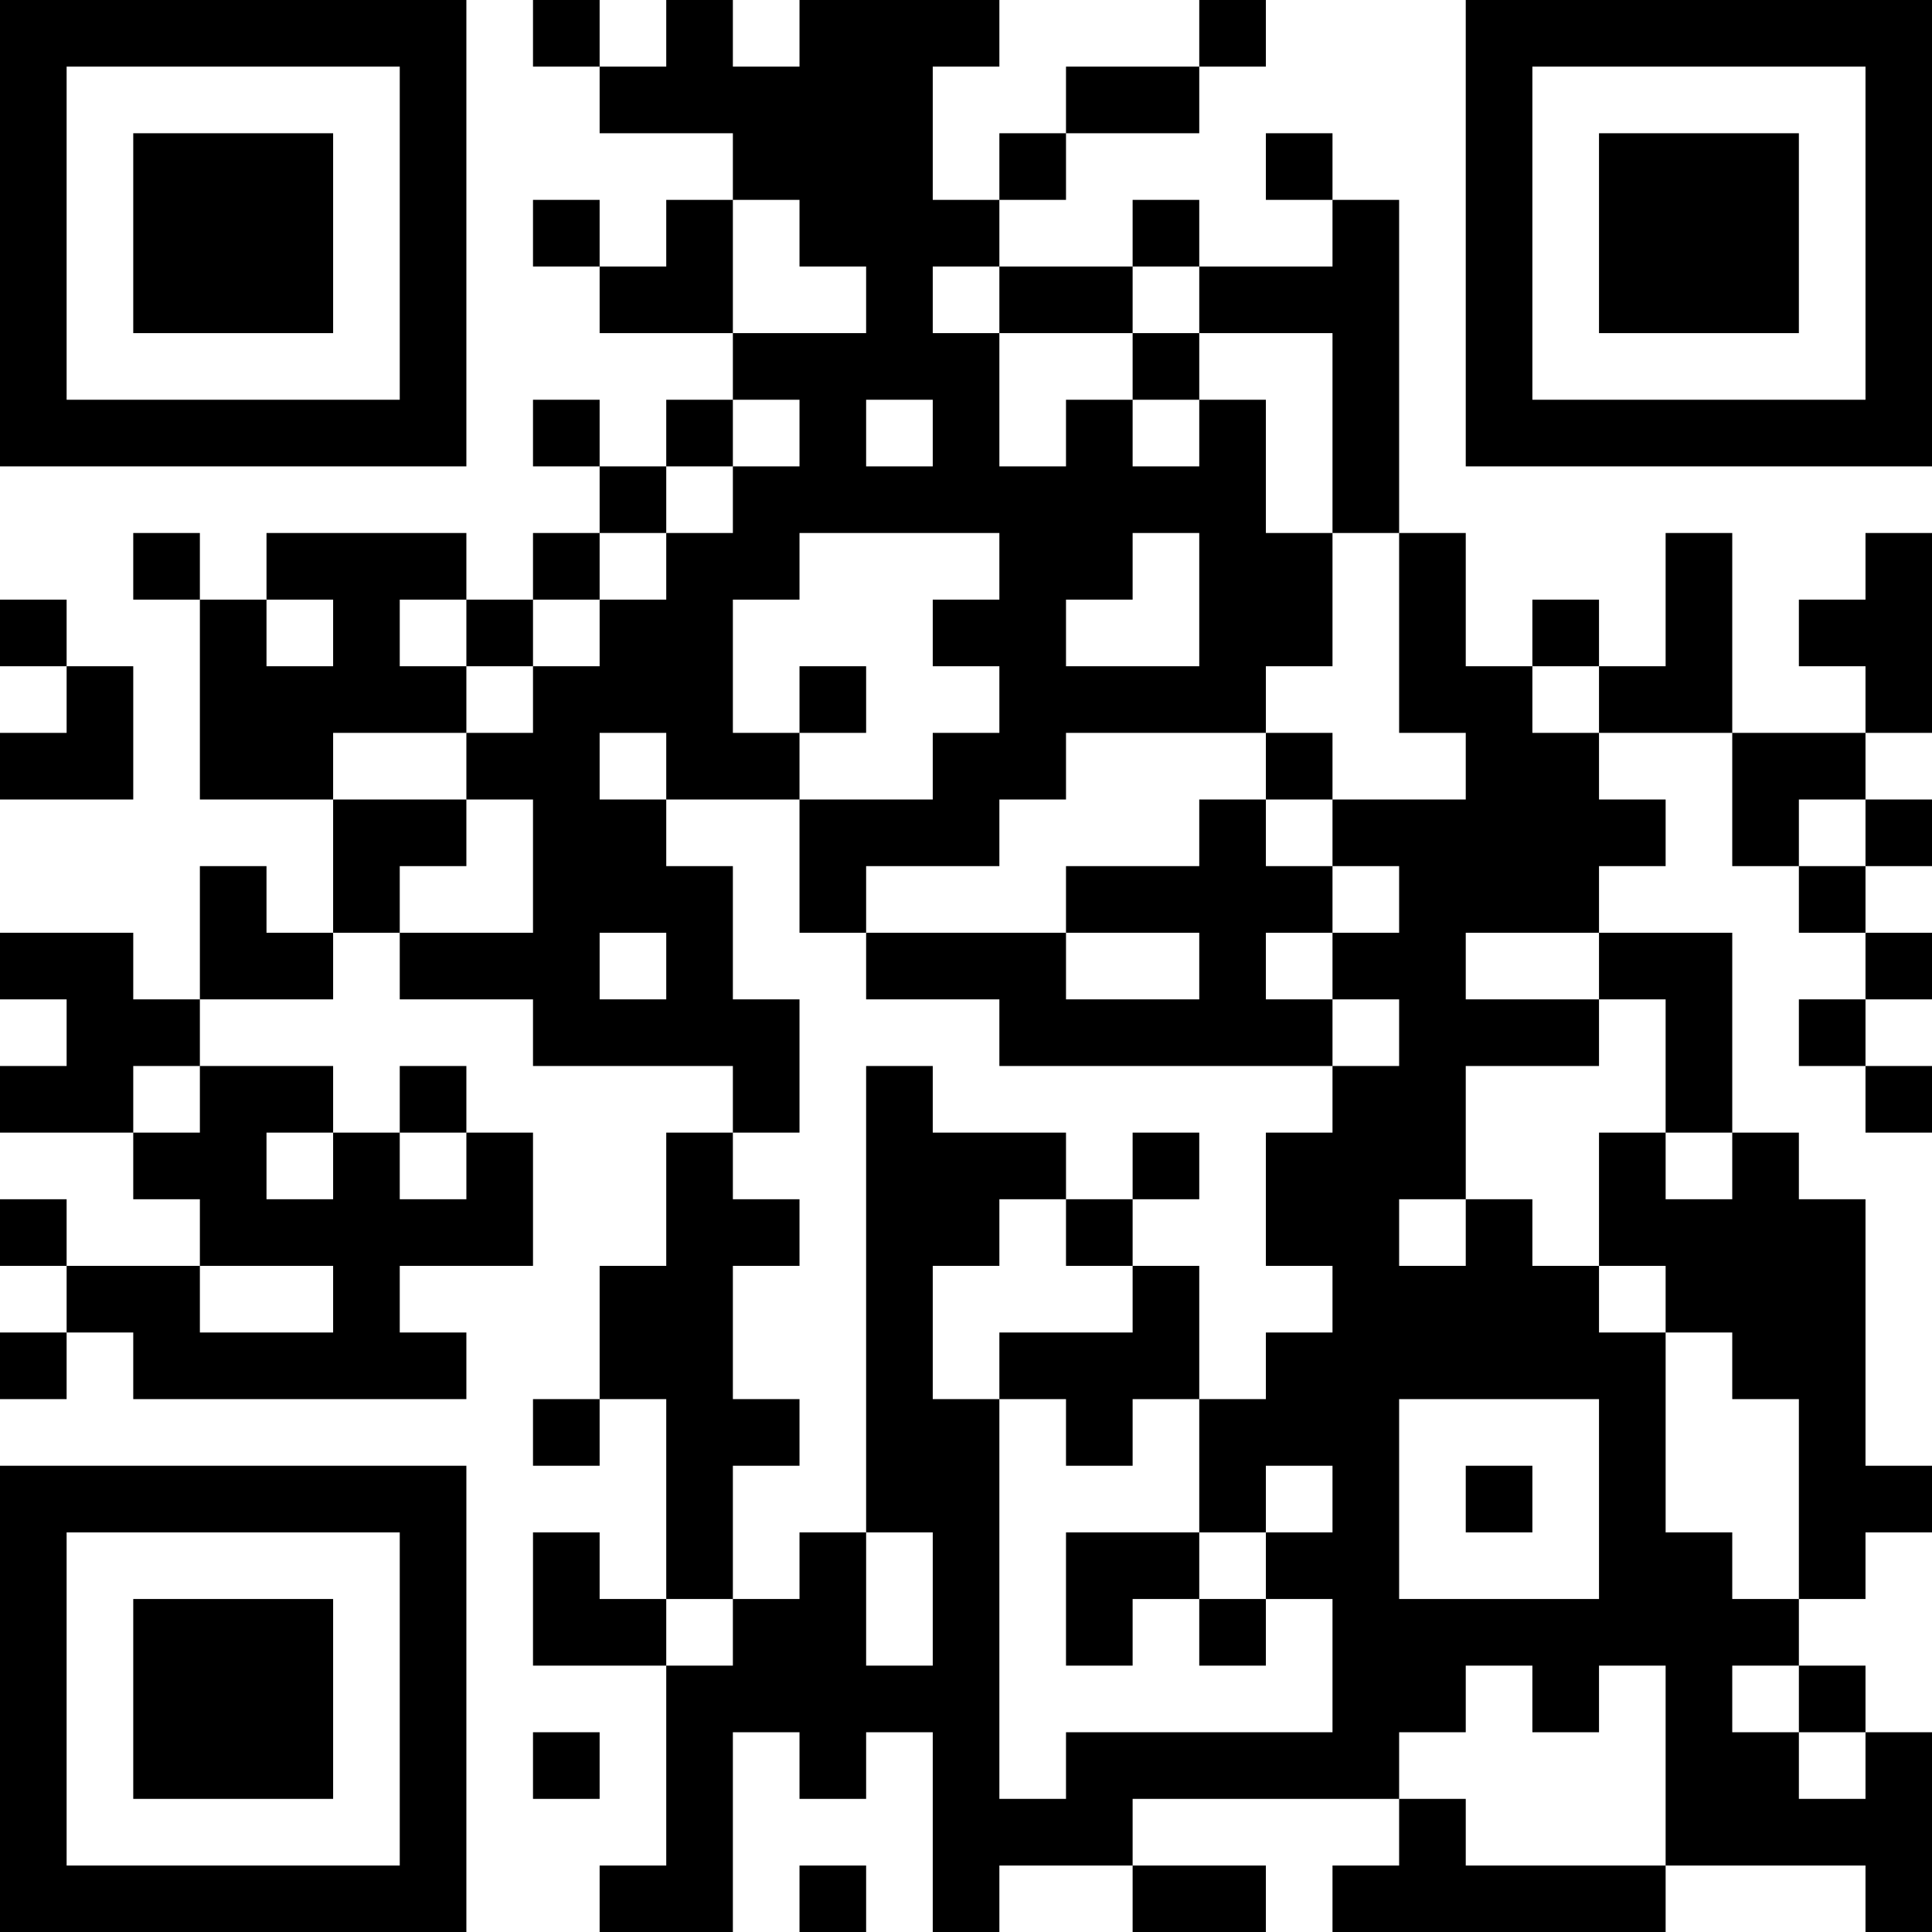 <?xml version="1.0" encoding="UTF-8"?>
<svg xmlns="http://www.w3.org/2000/svg" version="1.1" width="200" height="200" viewBox="0 0 200 200"><rect x="0" y="0" width="200" height="200" fill="#ffffff"/><g transform="scale(6.897)"><g transform="translate(0,0)"><path fill-rule="evenodd" d="M8 0L8 1L9 1L9 2L11 2L11 3L10 3L10 4L9 4L9 3L8 3L8 4L9 4L9 5L11 5L11 6L10 6L10 7L9 7L9 6L8 6L8 7L9 7L9 8L8 8L8 9L7 9L7 8L4 8L4 9L3 9L3 8L2 8L2 9L3 9L3 12L5 12L5 14L4 14L4 13L3 13L3 15L2 15L2 14L0 14L0 15L1 15L1 16L0 16L0 17L2 17L2 18L3 18L3 19L1 19L1 18L0 18L0 19L1 19L1 20L0 20L0 21L1 21L1 20L2 20L2 21L7 21L7 20L6 20L6 19L8 19L8 17L7 17L7 16L6 16L6 17L5 17L5 16L3 16L3 15L5 15L5 14L6 14L6 15L8 15L8 16L11 16L11 17L10 17L10 19L9 19L9 21L8 21L8 22L9 22L9 21L10 21L10 24L9 24L9 23L8 23L8 25L10 25L10 28L9 28L9 29L11 29L11 26L12 26L12 27L13 27L13 26L14 26L14 29L15 29L15 28L17 28L17 29L19 29L19 28L17 28L17 27L21 27L21 28L20 28L20 29L25 29L25 28L28 28L28 29L29 29L29 26L28 26L28 25L27 25L27 24L28 24L28 23L29 23L29 22L28 22L28 18L27 18L27 17L26 17L26 14L24 14L24 13L25 13L25 12L24 12L24 11L26 11L26 13L27 13L27 14L28 14L28 15L27 15L27 16L28 16L28 17L29 17L29 16L28 16L28 15L29 15L29 14L28 14L28 13L29 13L29 12L28 12L28 11L29 11L29 8L28 8L28 9L27 9L27 10L28 10L28 11L26 11L26 8L25 8L25 10L24 10L24 9L23 9L23 10L22 10L22 8L21 8L21 3L20 3L20 2L19 2L19 3L20 3L20 4L18 4L18 3L17 3L17 4L15 4L15 3L16 3L16 2L18 2L18 1L19 1L19 0L18 0L18 1L16 1L16 2L15 2L15 3L14 3L14 1L15 1L15 0L12 0L12 1L11 1L11 0L10 0L10 1L9 1L9 0ZM11 3L11 5L13 5L13 4L12 4L12 3ZM14 4L14 5L15 5L15 7L16 7L16 6L17 6L17 7L18 7L18 6L19 6L19 8L20 8L20 10L19 10L19 11L16 11L16 12L15 12L15 13L13 13L13 14L12 14L12 12L14 12L14 11L15 11L15 10L14 10L14 9L15 9L15 8L12 8L12 9L11 9L11 11L12 11L12 12L10 12L10 11L9 11L9 12L10 12L10 13L11 13L11 15L12 15L12 17L11 17L11 18L12 18L12 19L11 19L11 21L12 21L12 22L11 22L11 24L10 24L10 25L11 25L11 24L12 24L12 23L13 23L13 25L14 25L14 23L13 23L13 16L14 16L14 17L16 17L16 18L15 18L15 19L14 19L14 21L15 21L15 27L16 27L16 26L20 26L20 24L19 24L19 23L20 23L20 22L19 22L19 23L18 23L18 21L19 21L19 20L20 20L20 19L19 19L19 17L20 17L20 16L21 16L21 15L20 15L20 14L21 14L21 13L20 13L20 12L22 12L22 11L21 11L21 8L20 8L20 5L18 5L18 4L17 4L17 5L15 5L15 4ZM17 5L17 6L18 6L18 5ZM11 6L11 7L10 7L10 8L9 8L9 9L8 9L8 10L7 10L7 9L6 9L6 10L7 10L7 11L5 11L5 12L7 12L7 13L6 13L6 14L8 14L8 12L7 12L7 11L8 11L8 10L9 10L9 9L10 9L10 8L11 8L11 7L12 7L12 6ZM13 6L13 7L14 7L14 6ZM17 8L17 9L16 9L16 10L18 10L18 8ZM0 9L0 10L1 10L1 11L0 11L0 12L2 12L2 10L1 10L1 9ZM4 9L4 10L5 10L5 9ZM12 10L12 11L13 11L13 10ZM23 10L23 11L24 11L24 10ZM19 11L19 12L18 12L18 13L16 13L16 14L13 14L13 15L15 15L15 16L20 16L20 15L19 15L19 14L20 14L20 13L19 13L19 12L20 12L20 11ZM27 12L27 13L28 13L28 12ZM9 14L9 15L10 15L10 14ZM16 14L16 15L18 15L18 14ZM22 14L22 15L24 15L24 16L22 16L22 18L21 18L21 19L22 19L22 18L23 18L23 19L24 19L24 20L25 20L25 23L26 23L26 24L27 24L27 21L26 21L26 20L25 20L25 19L24 19L24 17L25 17L25 18L26 18L26 17L25 17L25 15L24 15L24 14ZM2 16L2 17L3 17L3 16ZM4 17L4 18L5 18L5 17ZM6 17L6 18L7 18L7 17ZM17 17L17 18L16 18L16 19L17 19L17 20L15 20L15 21L16 21L16 22L17 22L17 21L18 21L18 19L17 19L17 18L18 18L18 17ZM3 19L3 20L5 20L5 19ZM21 21L21 24L24 24L24 21ZM22 22L22 23L23 23L23 22ZM16 23L16 25L17 25L17 24L18 24L18 25L19 25L19 24L18 24L18 23ZM22 25L22 26L21 26L21 27L22 27L22 28L25 28L25 25L24 25L24 26L23 26L23 25ZM26 25L26 26L27 26L27 27L28 27L28 26L27 26L27 25ZM8 26L8 27L9 27L9 26ZM12 28L12 29L13 29L13 28ZM0 0L0 7L7 7L7 0ZM1 1L1 6L6 6L6 1ZM2 2L2 5L5 5L5 2ZM22 0L22 7L29 7L29 0ZM23 1L23 6L28 6L28 1ZM24 2L24 5L27 5L27 2ZM0 22L0 29L7 29L7 22ZM1 23L1 28L6 28L6 23ZM2 24L2 27L5 27L5 24Z" fill="#000000"/></g></g></svg>
